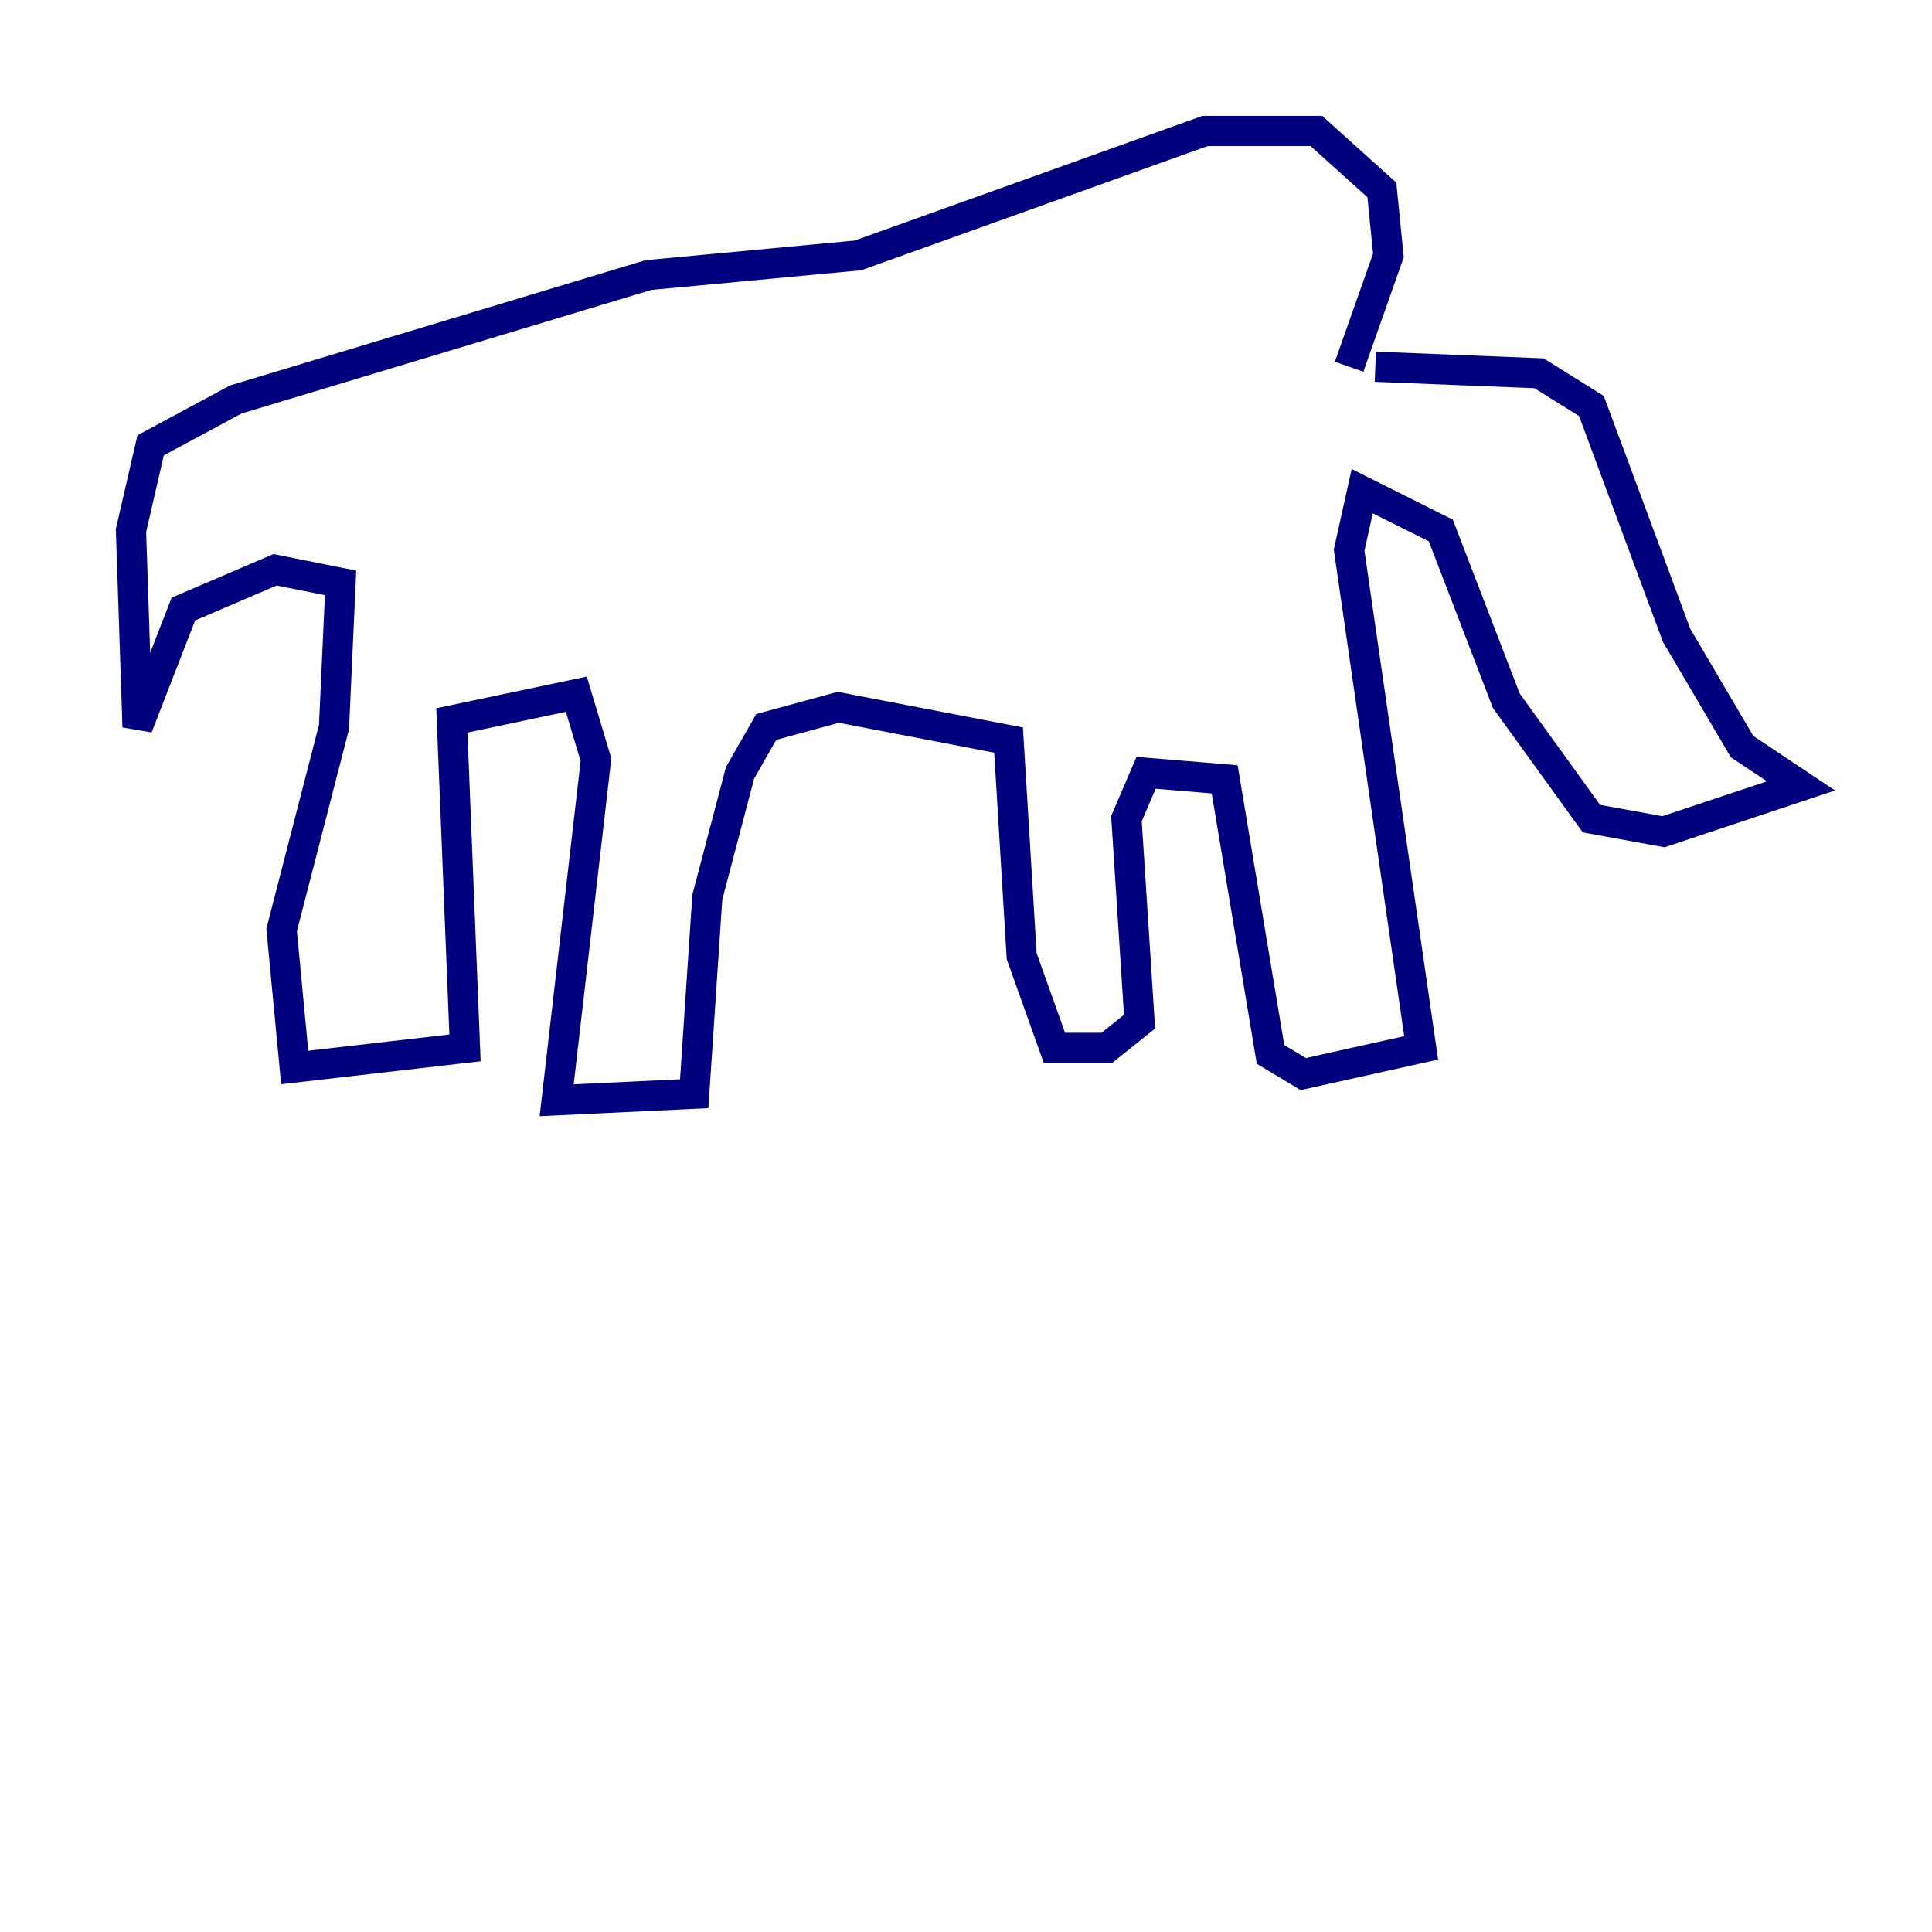 <?xml version="1.0" encoding="utf-8" ?>
<svg baseProfile="tiny" height="128" version="1.2" viewBox="0,0,128,128" width="128" xmlns="http://www.w3.org/2000/svg" xmlns:ev="http://www.w3.org/2001/xml-events" xmlns:xlink="http://www.w3.org/1999/xlink"><defs /><polyline fill="none" points="91.119,24.298 101.966,24.732 105.437,26.902 111.078,42.088 115.417,49.464 119.322,52.068 110.21,55.105 105.437,54.237 99.797,46.427 95.458,35.146 90.251,32.542 89.383,36.447 94.156,69.424 86.346,71.159 84.176,69.858 81.139,51.634 75.932,51.2 74.63,54.237 75.498,67.688 73.329,69.424 69.858,69.424 67.688,63.349 66.82,49.031 55.539,46.861 50.766,48.163 49.031,51.2 46.861,59.444 45.993,72.461 36.881,72.895 39.485,50.332 38.183,45.993 29.939,47.729 30.807,69.424 19.525,70.725 18.658,61.614 22.129,48.163 22.563,38.617 18.224,37.749 12.149,40.352 9.112,48.163 8.678,35.146 9.98,29.505 15.62,26.468 42.956,18.224 56.841,16.922 79.837,8.678 87.214,8.678 91.552,12.583 91.986,16.922 89.383,24.298" stroke="#00007f" stroke-width="2" /></svg>